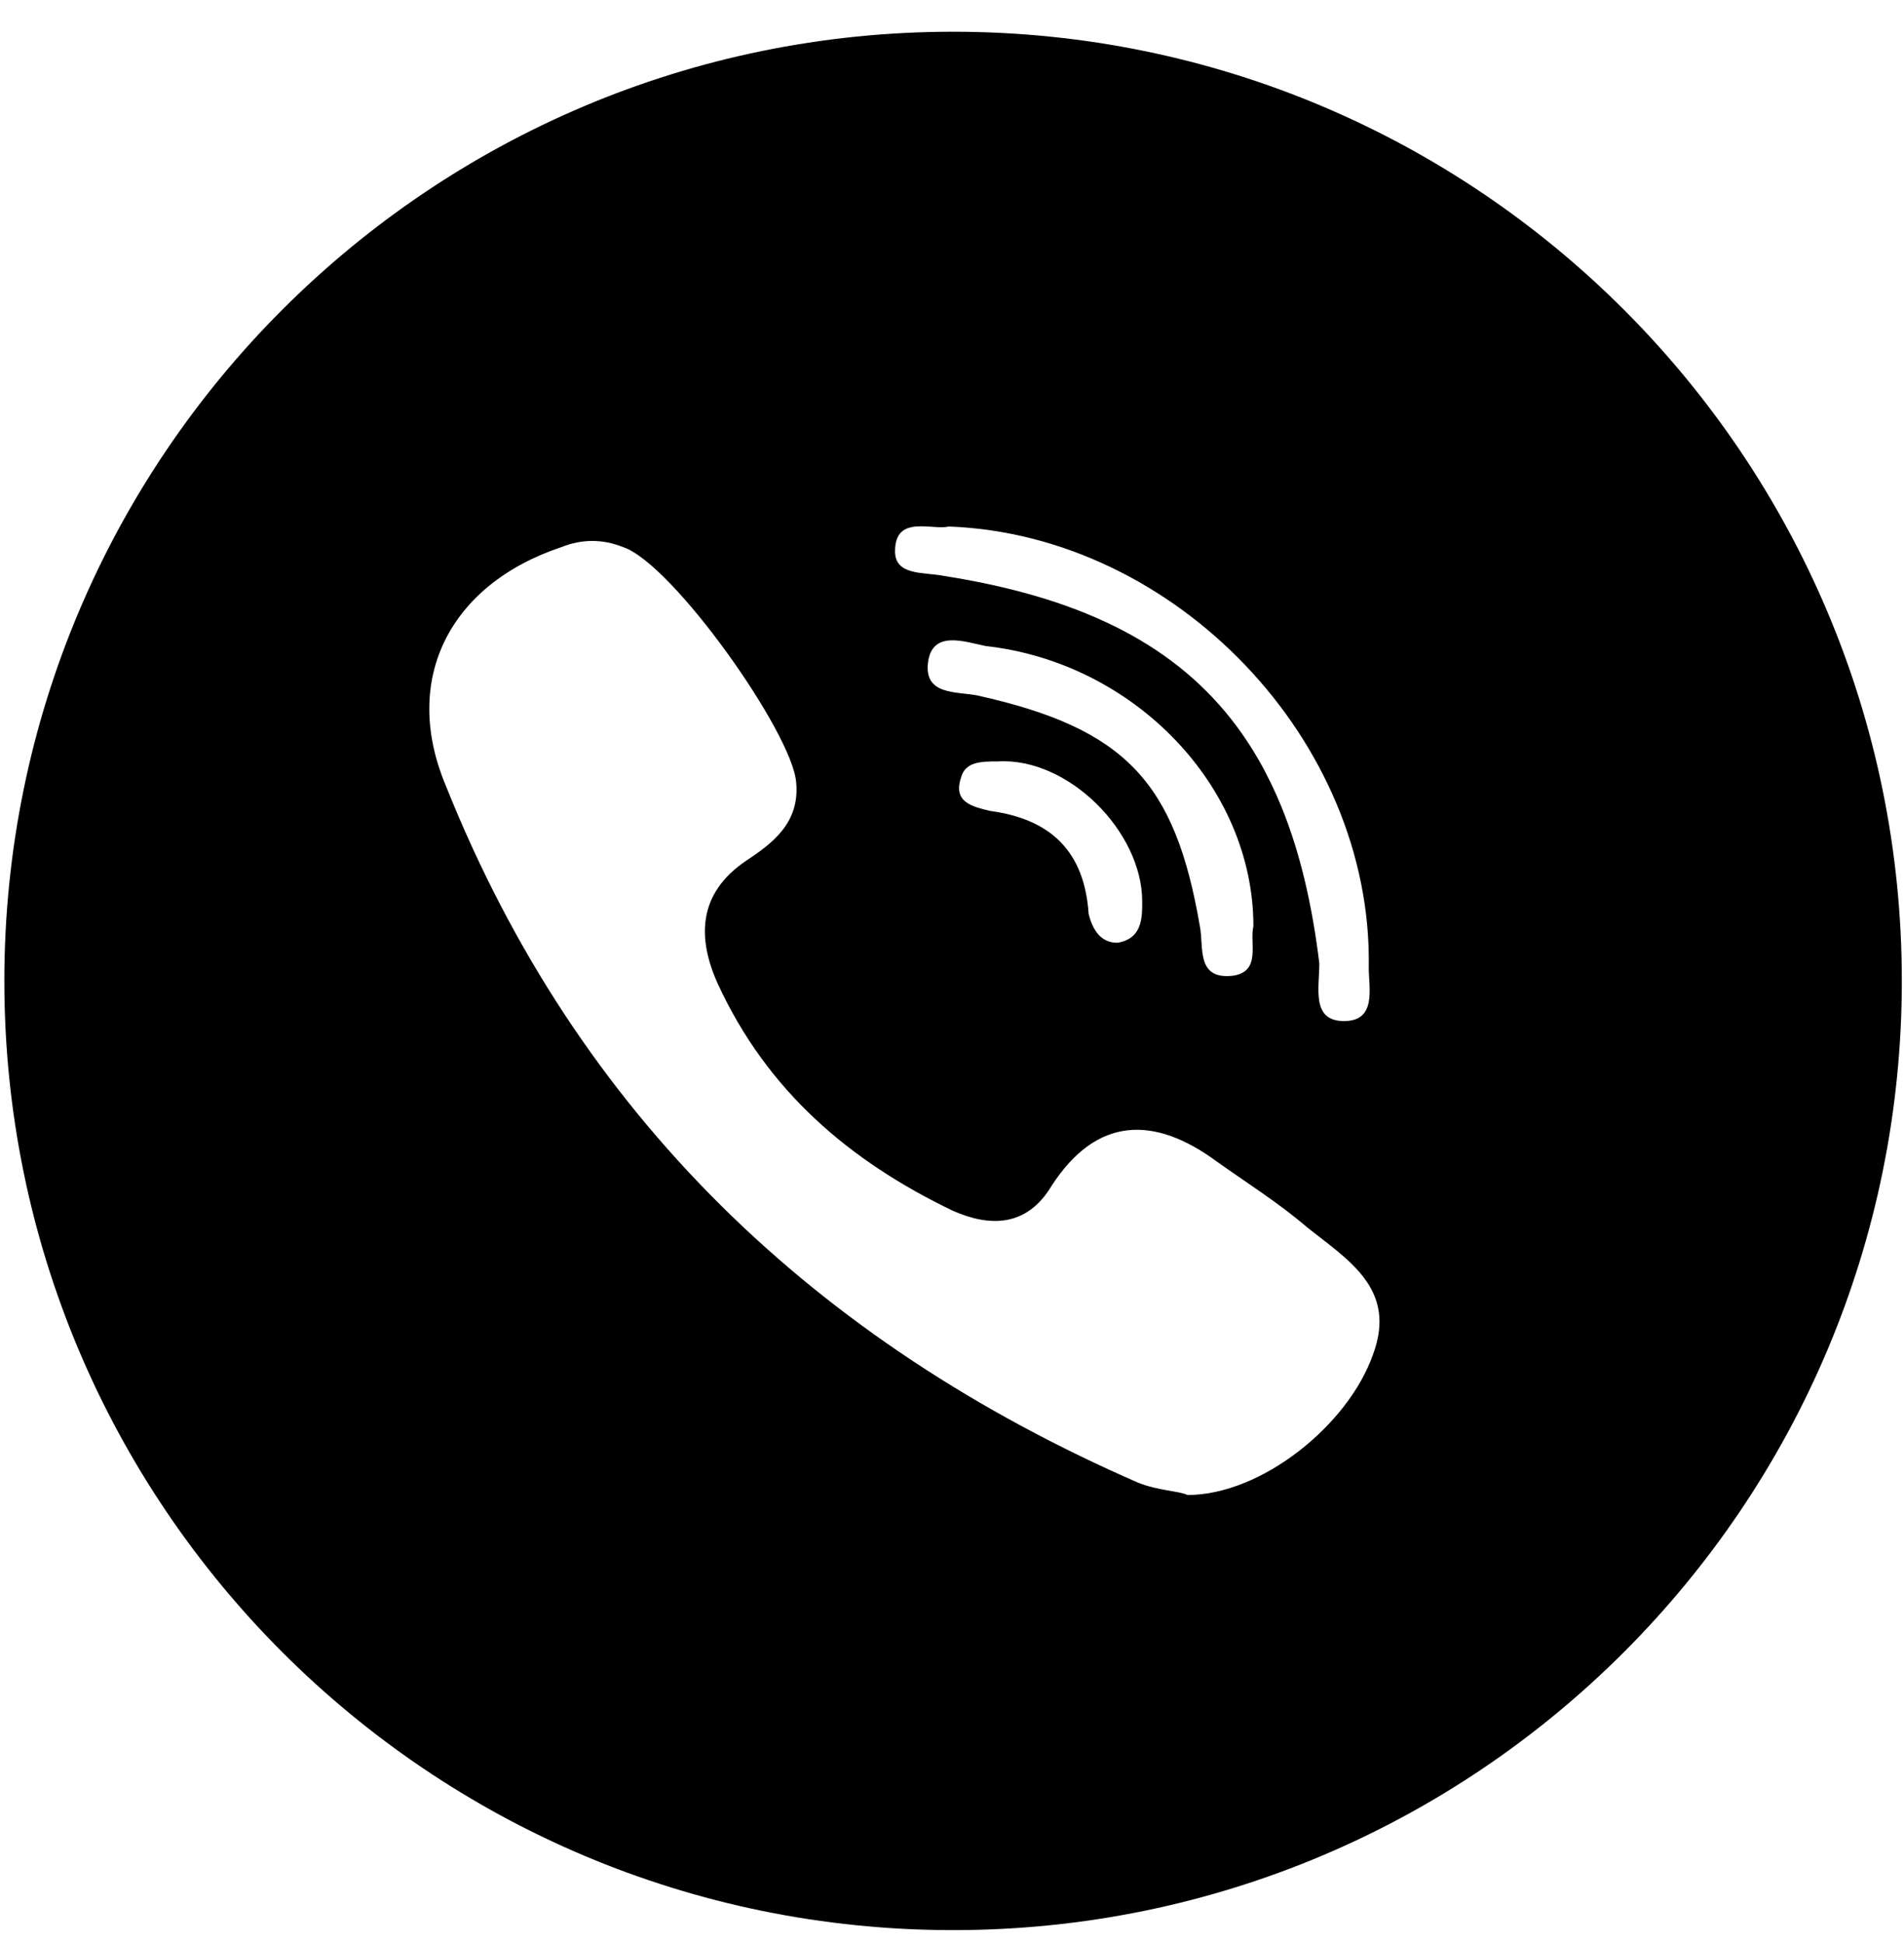 <svg width="50" height="51" viewBox="0 0 50 51" fill="none" xmlns="http://www.w3.org/2000/svg">
<g clip-path="url(#clip0)">
<path d="M25.029 0.833C11.269 0.833 0.114 11.988 0.114 25.747C0.114 39.507 11.269 50.662 25.029 50.662C38.788 50.662 49.943 39.507 49.943 25.747C49.943 11.988 38.788 0.833 25.029 0.833ZM24.186 13.815C24.37 13.812 24.562 13.84 24.727 13.839C24.795 13.839 24.857 13.834 24.911 13.82C30.86 14.037 36.052 19.445 35.944 25.395C35.944 25.936 36.16 26.801 35.295 26.801C34.43 26.801 34.646 25.936 34.646 25.287C34.551 24.503 34.422 23.77 34.258 23.088C34.094 22.406 33.894 21.774 33.656 21.188C33.298 20.31 32.855 19.537 32.319 18.86C30.712 16.83 28.271 15.666 24.802 15.119C24.262 15.011 23.504 15.119 23.504 14.47C23.504 13.908 23.828 13.815 24.186 13.815ZM32.374 25.611C31.401 25.719 31.617 24.854 31.509 24.313C30.86 20.527 29.562 19.121 25.668 18.255C25.127 18.147 24.262 18.255 24.37 17.39C24.478 16.524 25.343 16.849 25.884 16.957C29.778 17.39 32.915 20.635 32.915 24.313C32.807 24.746 33.132 25.503 32.374 25.611ZM29.995 23.664C29.995 24.096 29.995 24.637 29.345 24.746C28.913 24.746 28.696 24.421 28.588 23.988C28.48 22.366 27.614 21.5 25.992 21.284C25.559 21.176 25.018 21.067 25.235 20.418C25.343 19.986 25.775 19.986 26.208 19.986C28.047 19.878 29.995 21.825 29.995 23.664ZM36.052 35.563C35.403 37.403 33.131 39.241 31.184 39.241C30.968 39.133 30.427 39.133 29.886 38.917C21.448 35.239 15.174 29.289 11.713 20.636C10.523 17.823 11.821 15.335 14.742 14.361C15.282 14.145 15.823 14.145 16.364 14.361C17.662 14.794 20.799 19.229 20.907 20.527C21.015 21.609 20.258 22.15 19.609 22.583C18.311 23.448 18.311 24.638 18.852 25.828C20.15 28.64 22.313 30.479 25.018 31.778C25.991 32.21 26.965 32.21 27.614 31.128C28.804 29.289 30.318 29.289 31.941 30.479C32.698 31.02 33.563 31.561 34.32 32.21C35.403 33.075 36.701 33.832 36.052 35.563Z" fill="black"/>
</g>
<defs>
<clipPath id="clip0">
<rect width="49.829" height="49.829" fill="white" transform="translate(0.114 0.833)"/>
</clipPath>
</defs>
</svg>
